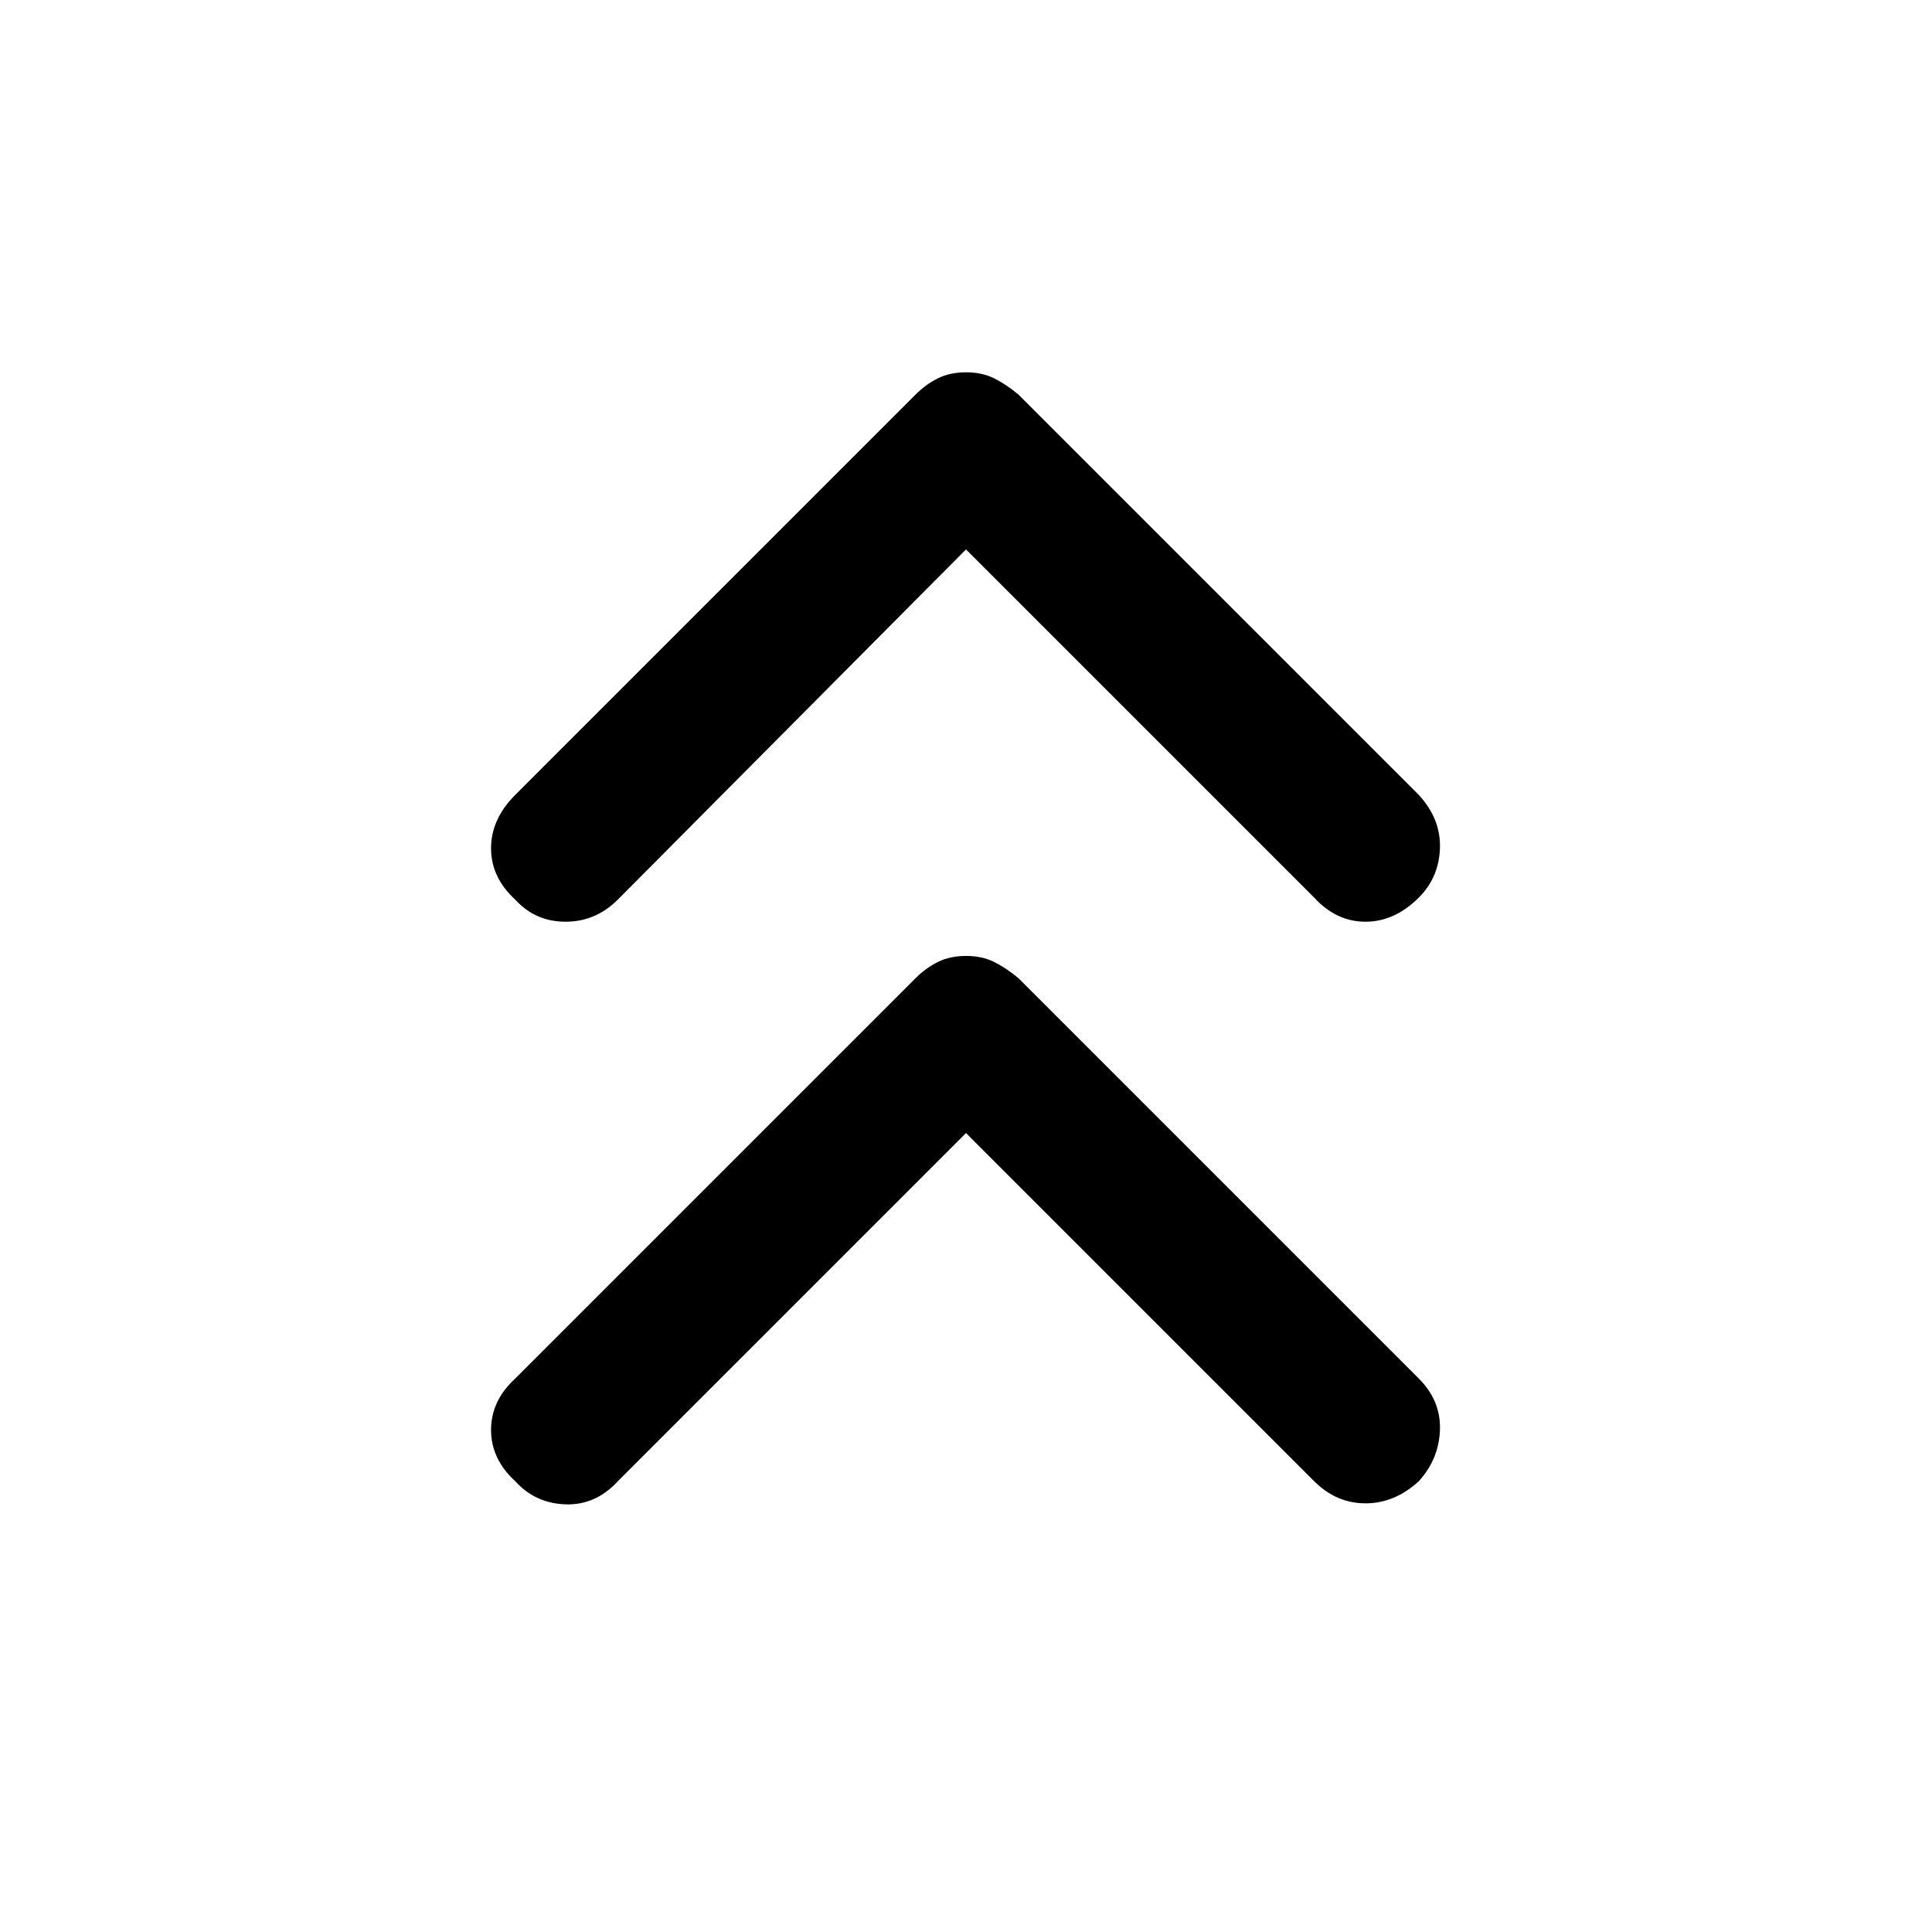<svg xmlns="http://www.w3.org/2000/svg" height="48" viewBox="0 -960 960 960" width="48"><path d="M480-397 307-224q-11 12-26 11.5T256-224q-12-11-12-25.5t12-25.5l199-199q5-5 11-8t14-3q8 0 14 3t12 8l199 199q11 11 10.5 25.5T705-224q-12 11-26.5 11T653-224L480-397Zm0-290L307-513q-11 11-26 11t-25-11q-12-11-12-25.5t12-26.5l199-199q5-5 11-8t14-3q8 0 14 3t12 8l199 199q11 12 10.5 26.5T705-514q-12 12-26.5 12T653-514L480-687Z"/></svg>